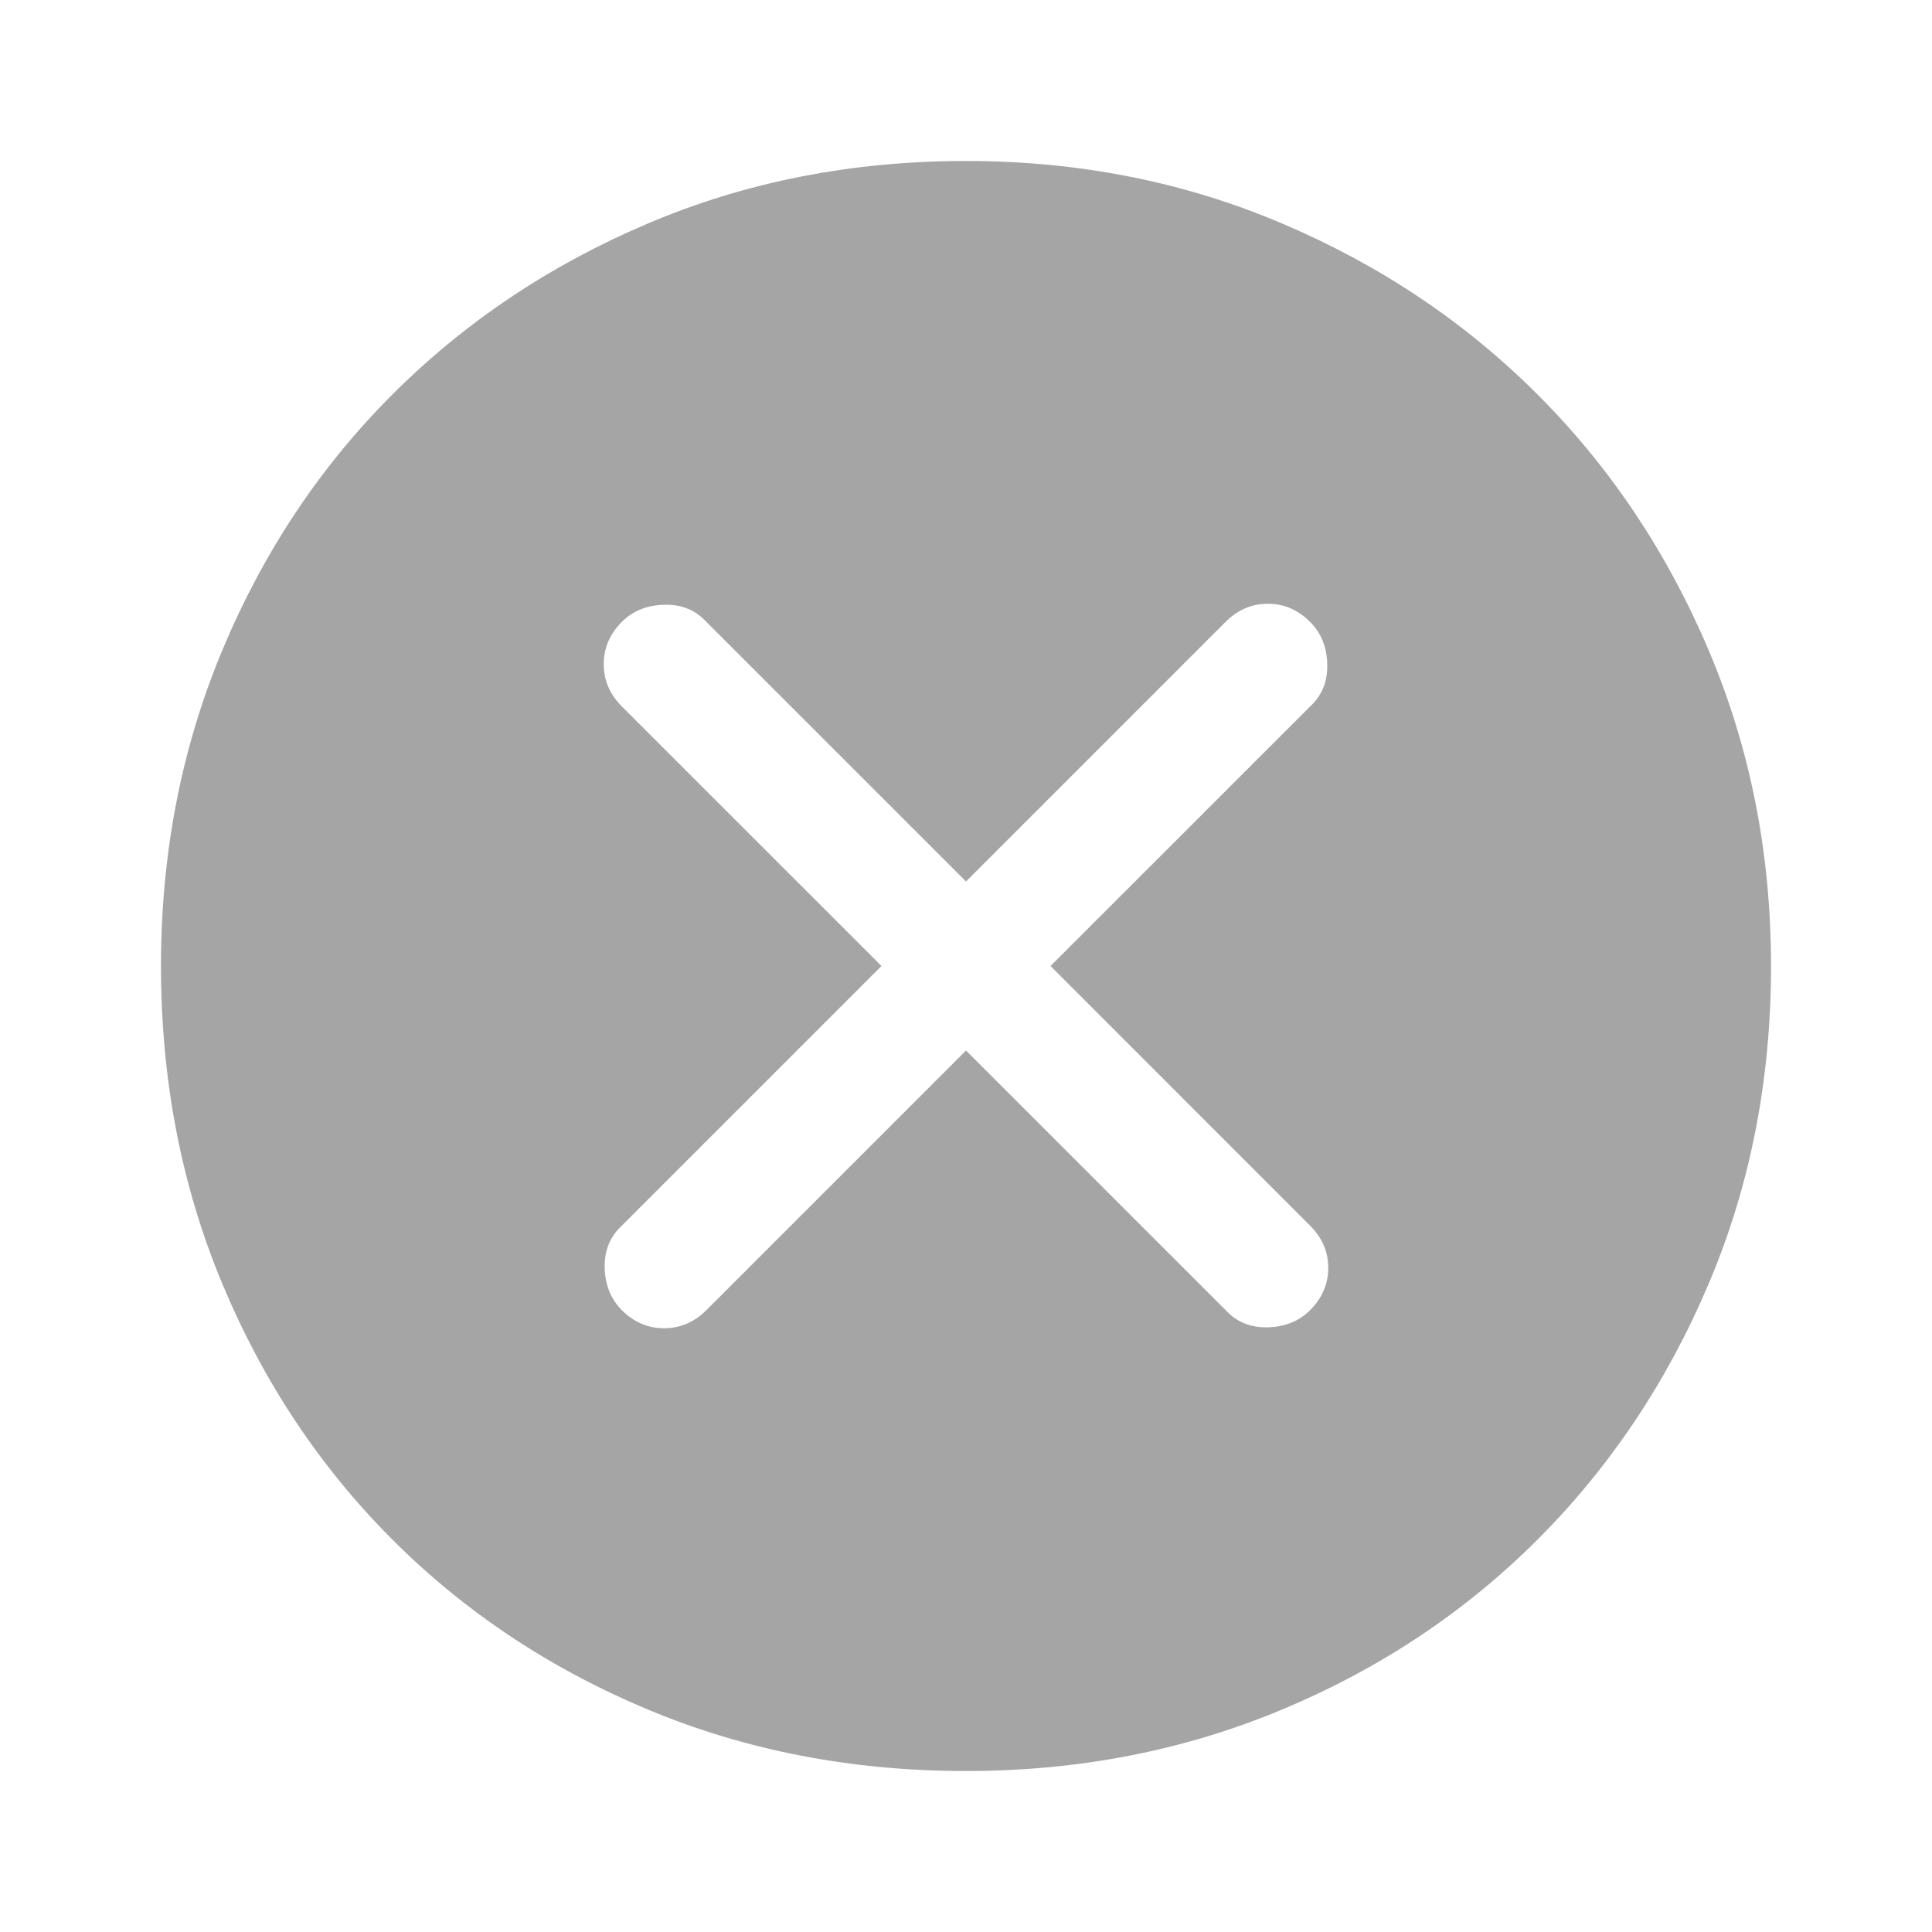 <svg width="28" height="28" viewBox="0 0 28 28" fill="none" xmlns="http://www.w3.org/2000/svg">
<path d="M9.012 18.988C9.187 19.163 9.392 19.25 9.625 19.25C9.858 19.25 10.062 19.163 10.237 18.988L14 15.225L17.792 19.017C17.947 19.172 18.146 19.245 18.39 19.236C18.633 19.226 18.832 19.143 18.987 18.988C19.162 18.813 19.25 18.608 19.25 18.375C19.25 18.142 19.162 17.938 18.987 17.763L15.225 14L19.017 10.209C19.172 10.053 19.245 9.854 19.235 9.611C19.226 9.368 19.143 9.168 18.987 9.013C18.812 8.838 18.608 8.75 18.375 8.75C18.142 8.75 17.937 8.838 17.762 9.013L14 12.775L10.208 8.983C10.053 8.828 9.853 8.755 9.61 8.765C9.367 8.774 9.168 8.857 9.012 9.013C8.837 9.188 8.75 9.392 8.75 9.625C8.75 9.858 8.837 10.063 9.012 10.238L12.775 14L8.983 17.792C8.828 17.947 8.755 18.147 8.764 18.39C8.774 18.633 8.857 18.832 9.012 18.988ZM14 25.667C12.347 25.667 10.811 25.37 9.392 24.777C7.972 24.184 6.737 23.363 5.687 22.313C4.637 21.263 3.816 20.028 3.223 18.608C2.63 17.189 2.333 15.653 2.333 14C2.333 12.367 2.63 10.84 3.223 9.421C3.816 8.002 4.637 6.767 5.687 5.717C6.737 4.667 7.972 3.84 9.392 3.238C10.811 2.635 12.347 2.333 14 2.333C15.633 2.333 17.16 2.635 18.579 3.238C19.998 3.84 21.233 4.667 22.283 5.717C23.333 6.767 24.16 8.002 24.762 9.421C25.365 10.84 25.667 12.367 25.667 14C25.667 15.653 25.365 17.189 24.762 18.608C24.16 20.028 23.333 21.263 22.283 22.313C21.233 23.363 19.998 24.184 18.579 24.777C17.16 25.37 15.633 25.667 14 25.667Z" fill="#A5A5A5"/>
</svg>
